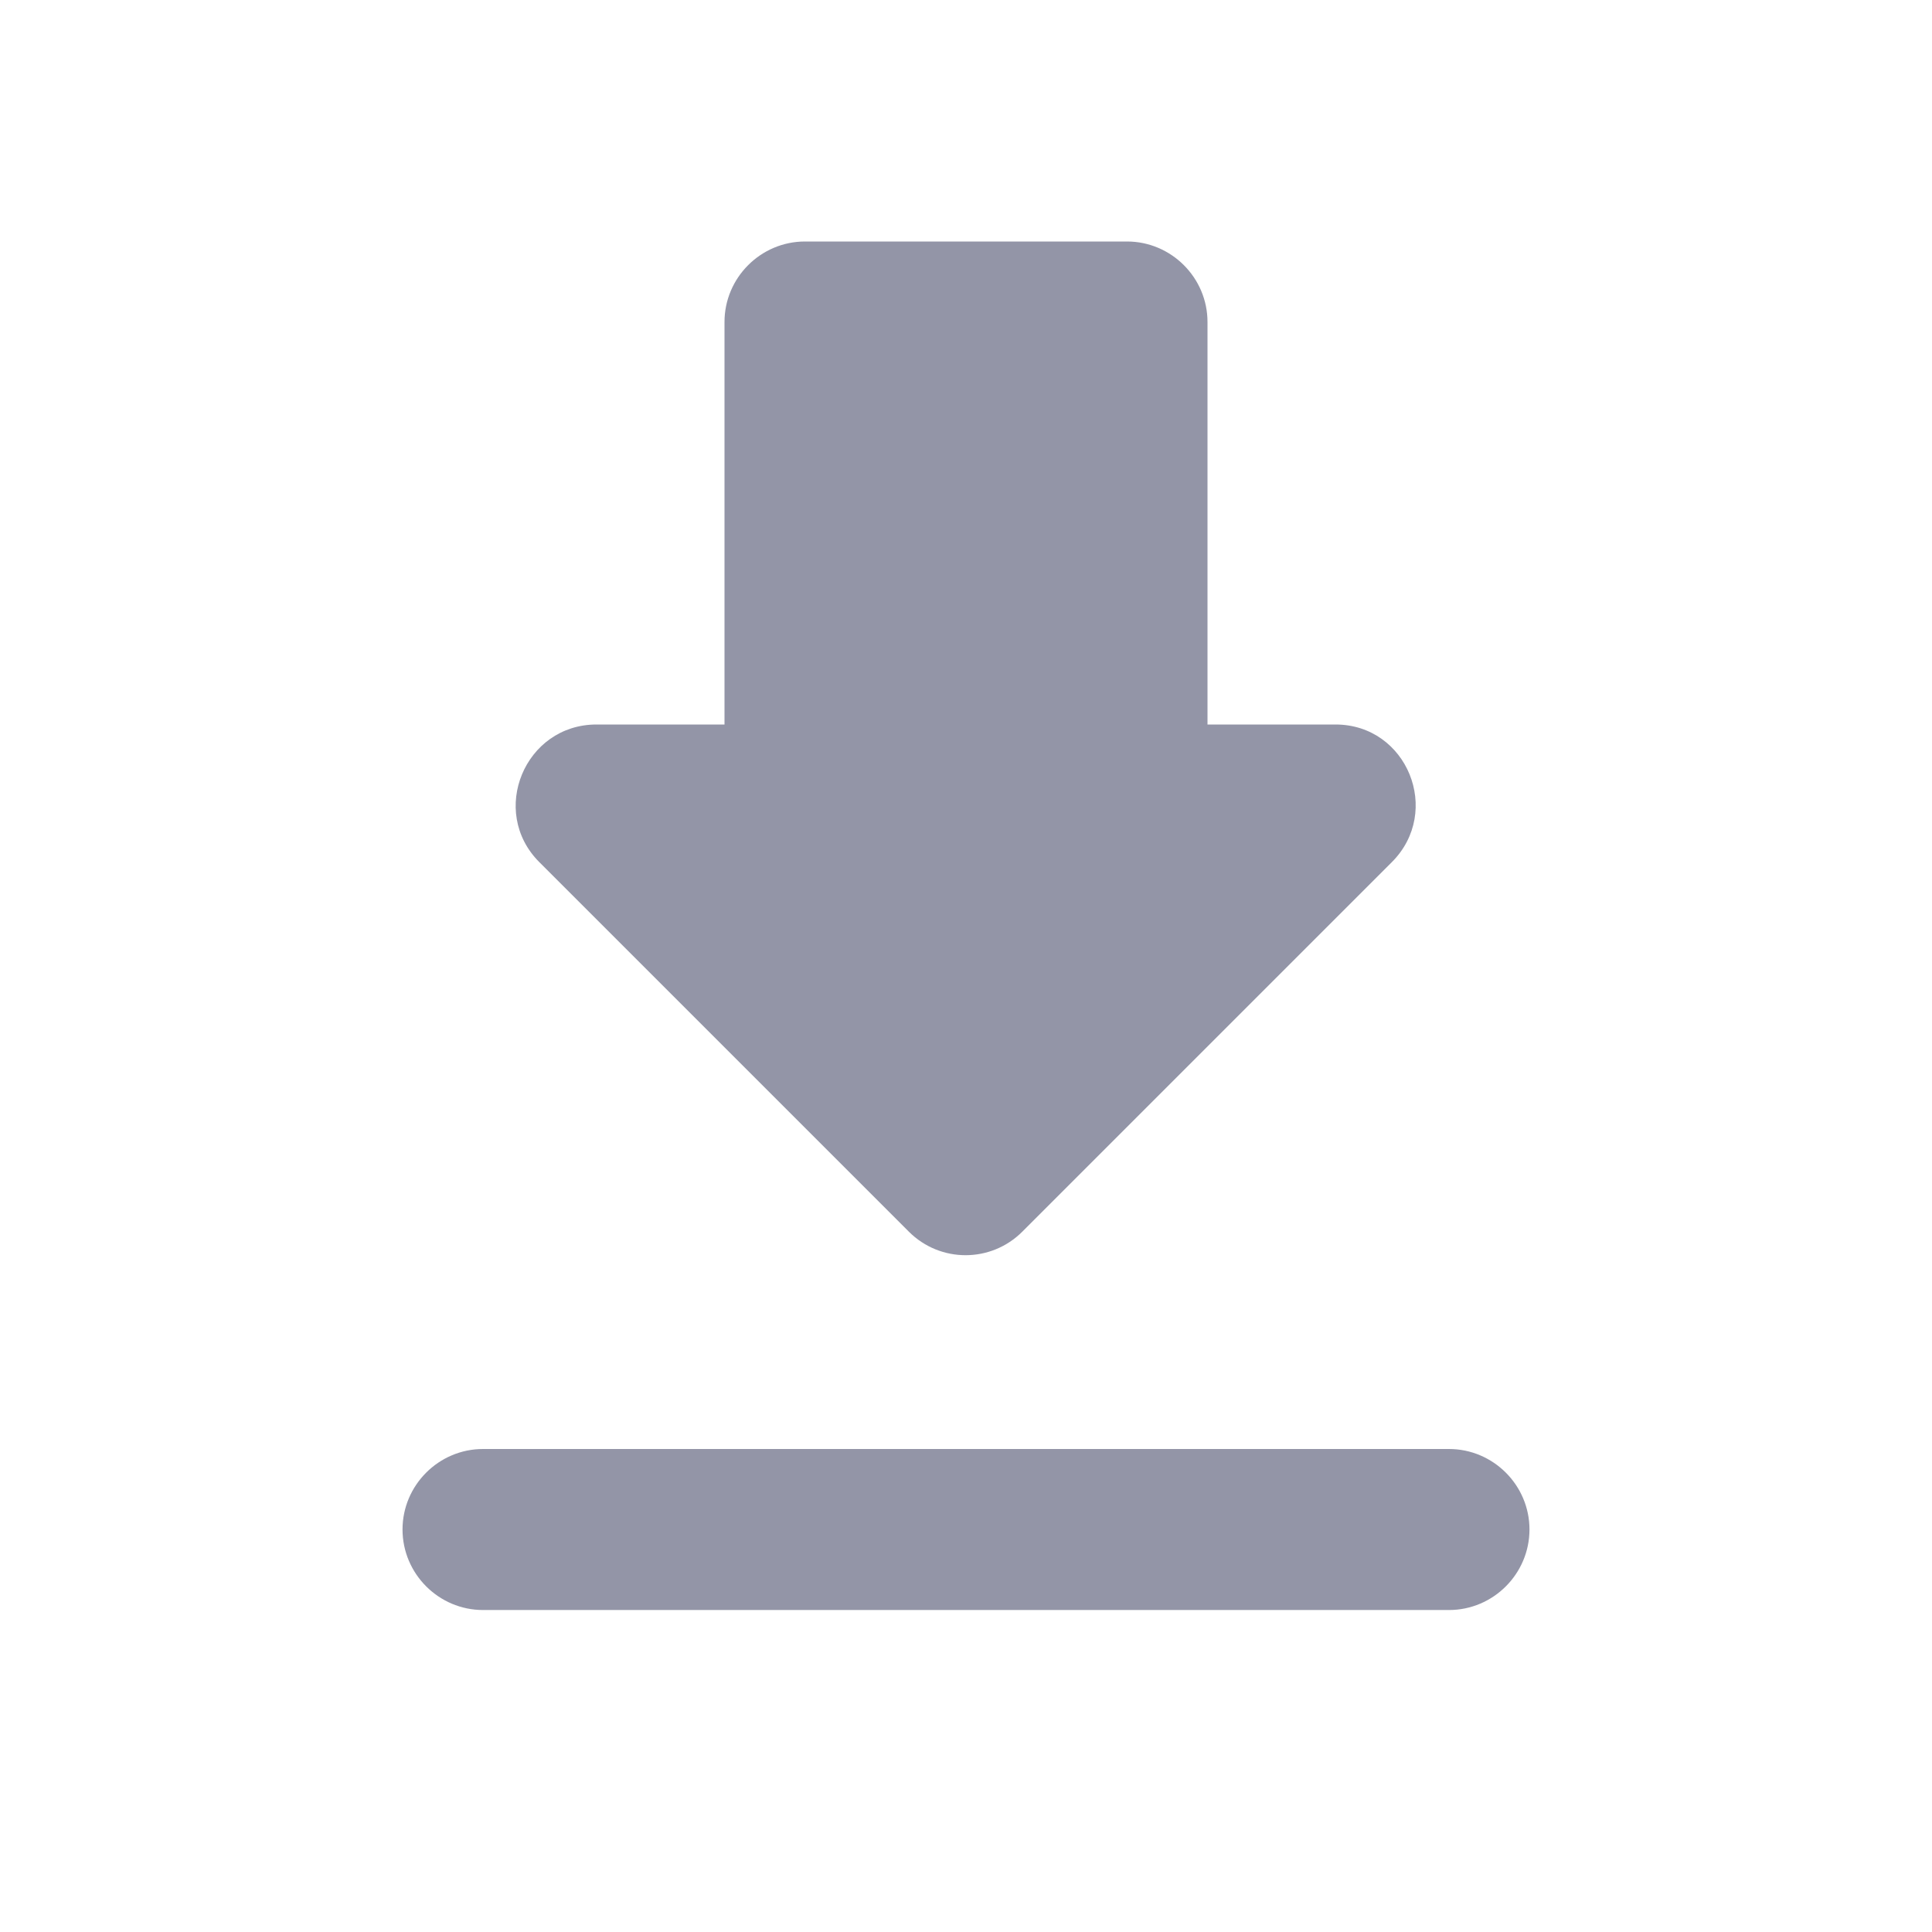 <svg xmlns="http://www.w3.org/2000/svg" width="32" height="32" viewBox="0 0 32 32">
    <g fill="none" fill-rule="evenodd" opacity=".5">
        <path d="M0 0L32 0 32 32 0 32z"/>
        <path fill="#282C4F" fill-rule="nonzero" d="M22.12 12H20V5.333C20 4.6 19.4 4 18.667 4h-5.334C12.6 4 12 4.6 12 5.333V12H9.88c-1.187 0-1.787 1.44-.947 2.28l6.12 6.12c.52.52 1.36.52 1.88 0l6.12-6.12c.84-.84.254-2.28-.933-2.28zM6.667 25.333c0 .734.6 1.334 1.333 1.334h16c.733 0 1.333-.6 1.333-1.334 0-.733-.6-1.333-1.333-1.333H8c-.733 0-1.333.6-1.333 1.333z"/>
    </g>
</svg>
